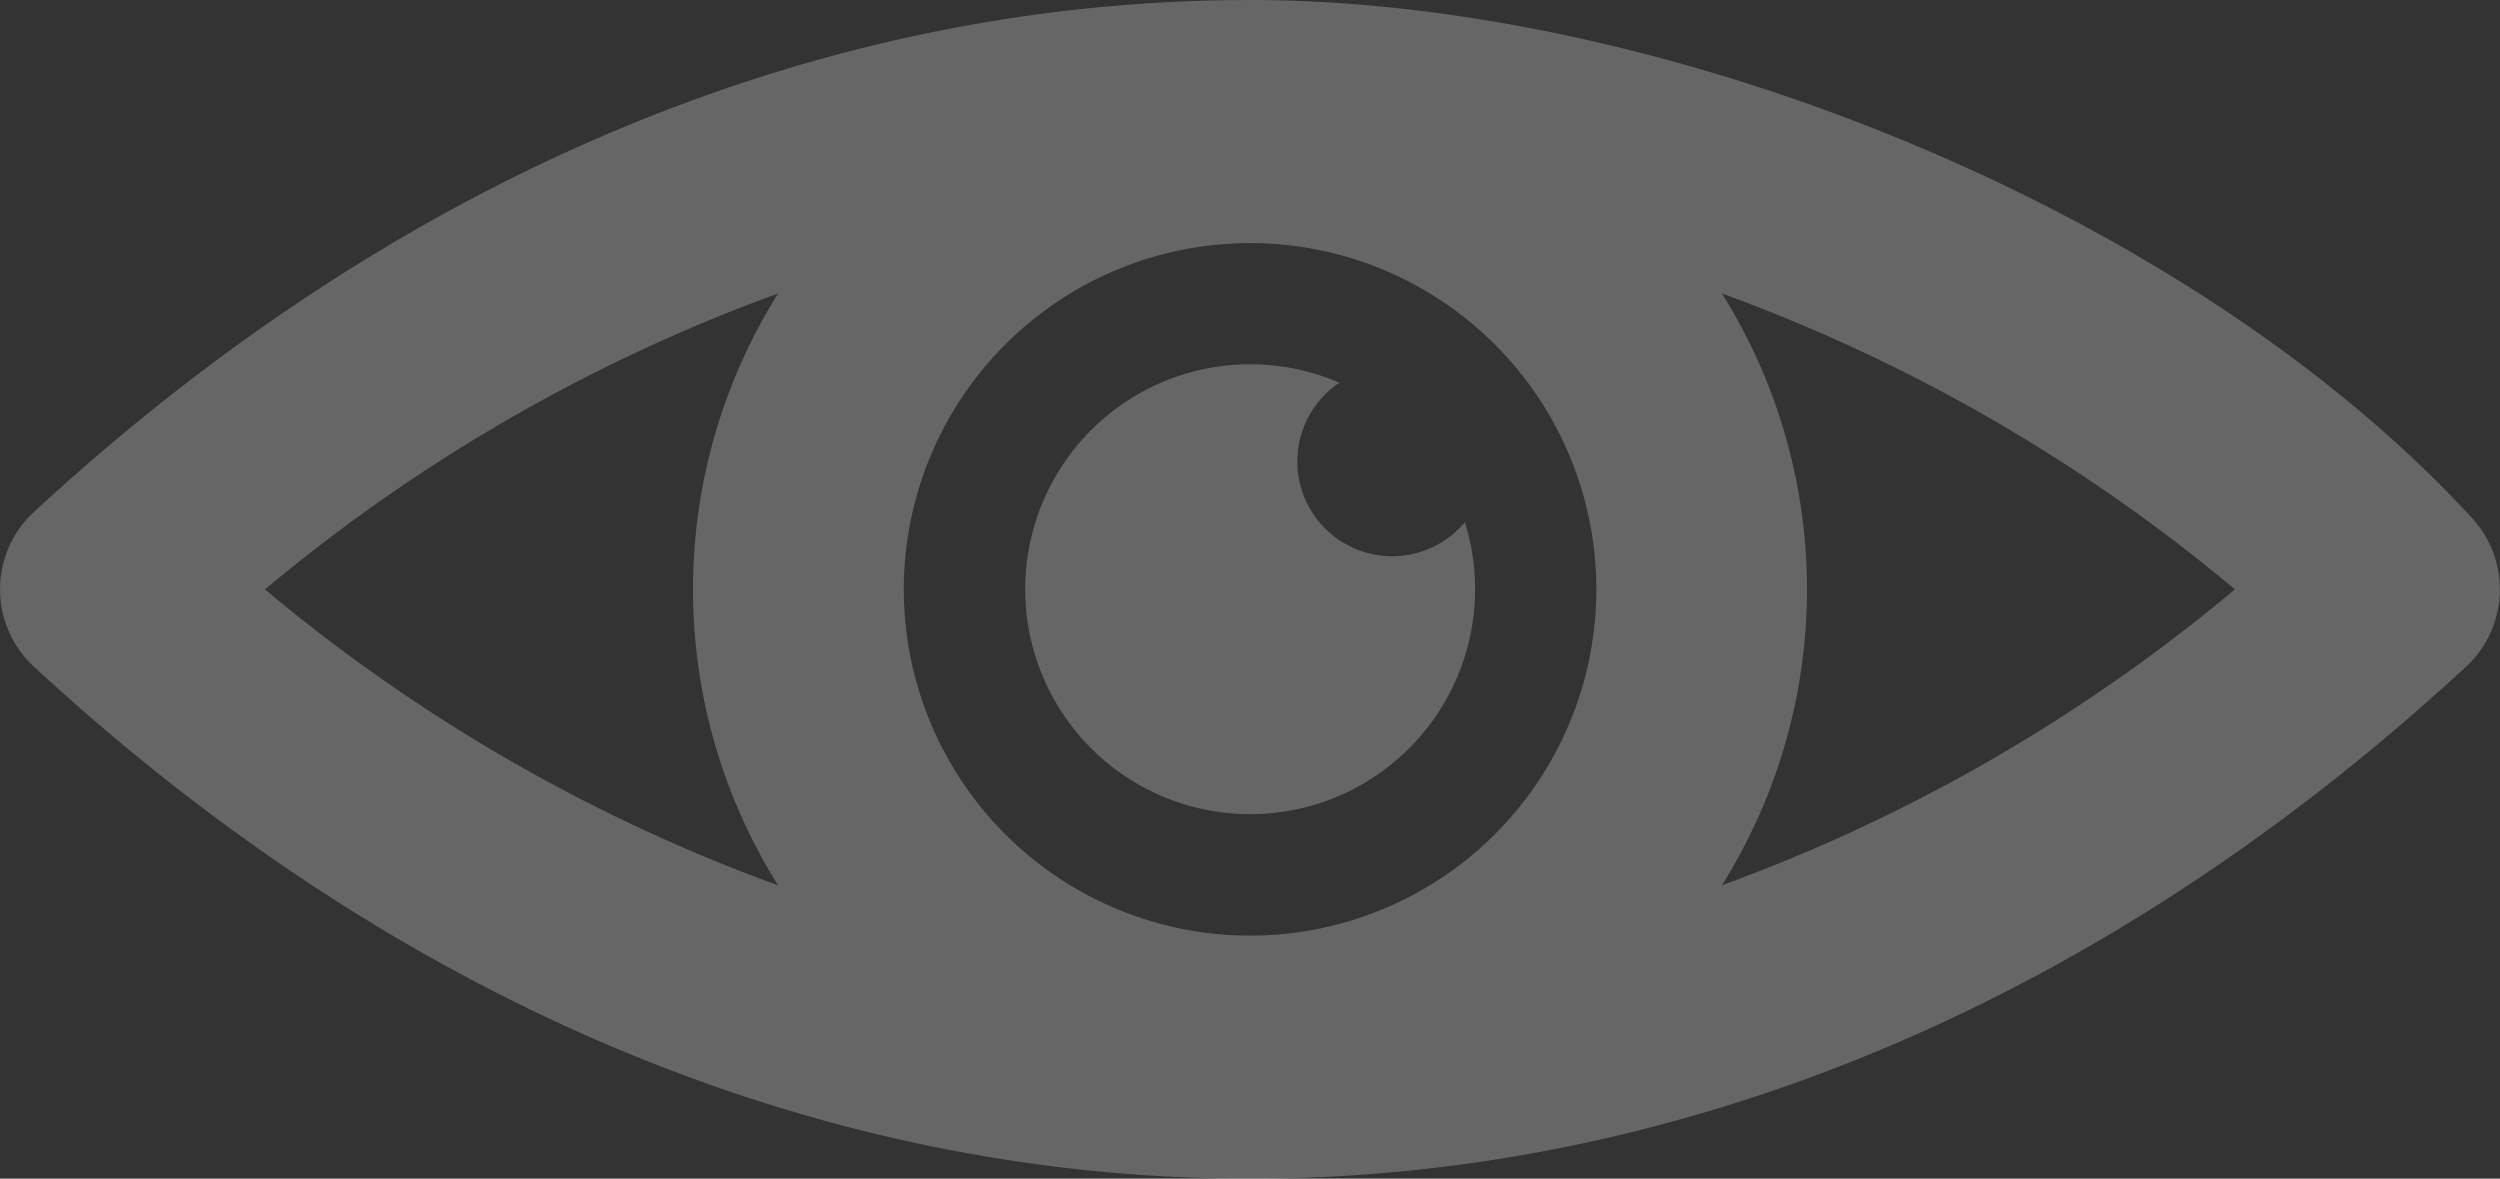 <svg xmlns="http://www.w3.org/2000/svg" width="83.099" height="39.179" viewBox="0 0 83.099 39.179">
    <rect x="0" y="0" width="83.099" height="39.179" fill="#333333" stroke="none"/>
    <path id="Path_174" data-name="Path 174" d="M166.133,185.805a7.477,7.477,0,1,0,7.143,5.249,3.15,3.15,0,1,1-4.172-4.635,7.472,7.472,0,0,0-2.971-.613Zm-15.685-2.353a18.518,18.518,0,0,0,0,19.674,56.846,56.846,0,0,1-17.055-9.837,56.854,56.854,0,0,1,17.054-9.837Zm31.371,19.672a18.516,18.516,0,0,0,0-19.673,56.851,56.851,0,0,1,17.053,9.837,56.9,56.9,0,0,1-17.054,9.836Zm-15.685-21.347a11.51,11.51,0,1,1-11.508,11.511A11.511,11.511,0,0,1,166.134,181.777Zm0-8.079c-14.091,0-28.138,5.673-40.422,17.016a3.5,3.5,0,0,0,0,5.144C138,207.2,152.043,212.876,166.134,212.876s28.138-5.673,40.42-17.018a3.5,3.5,0,0,0,.2-4.94c-9.4-10.232-26.783-17.221-40.625-17.221Z" transform="translate(-124.584 -173.697)" fill="#fff" fill-rule="evenodd" opacity="0.25"/>
  </svg>
  